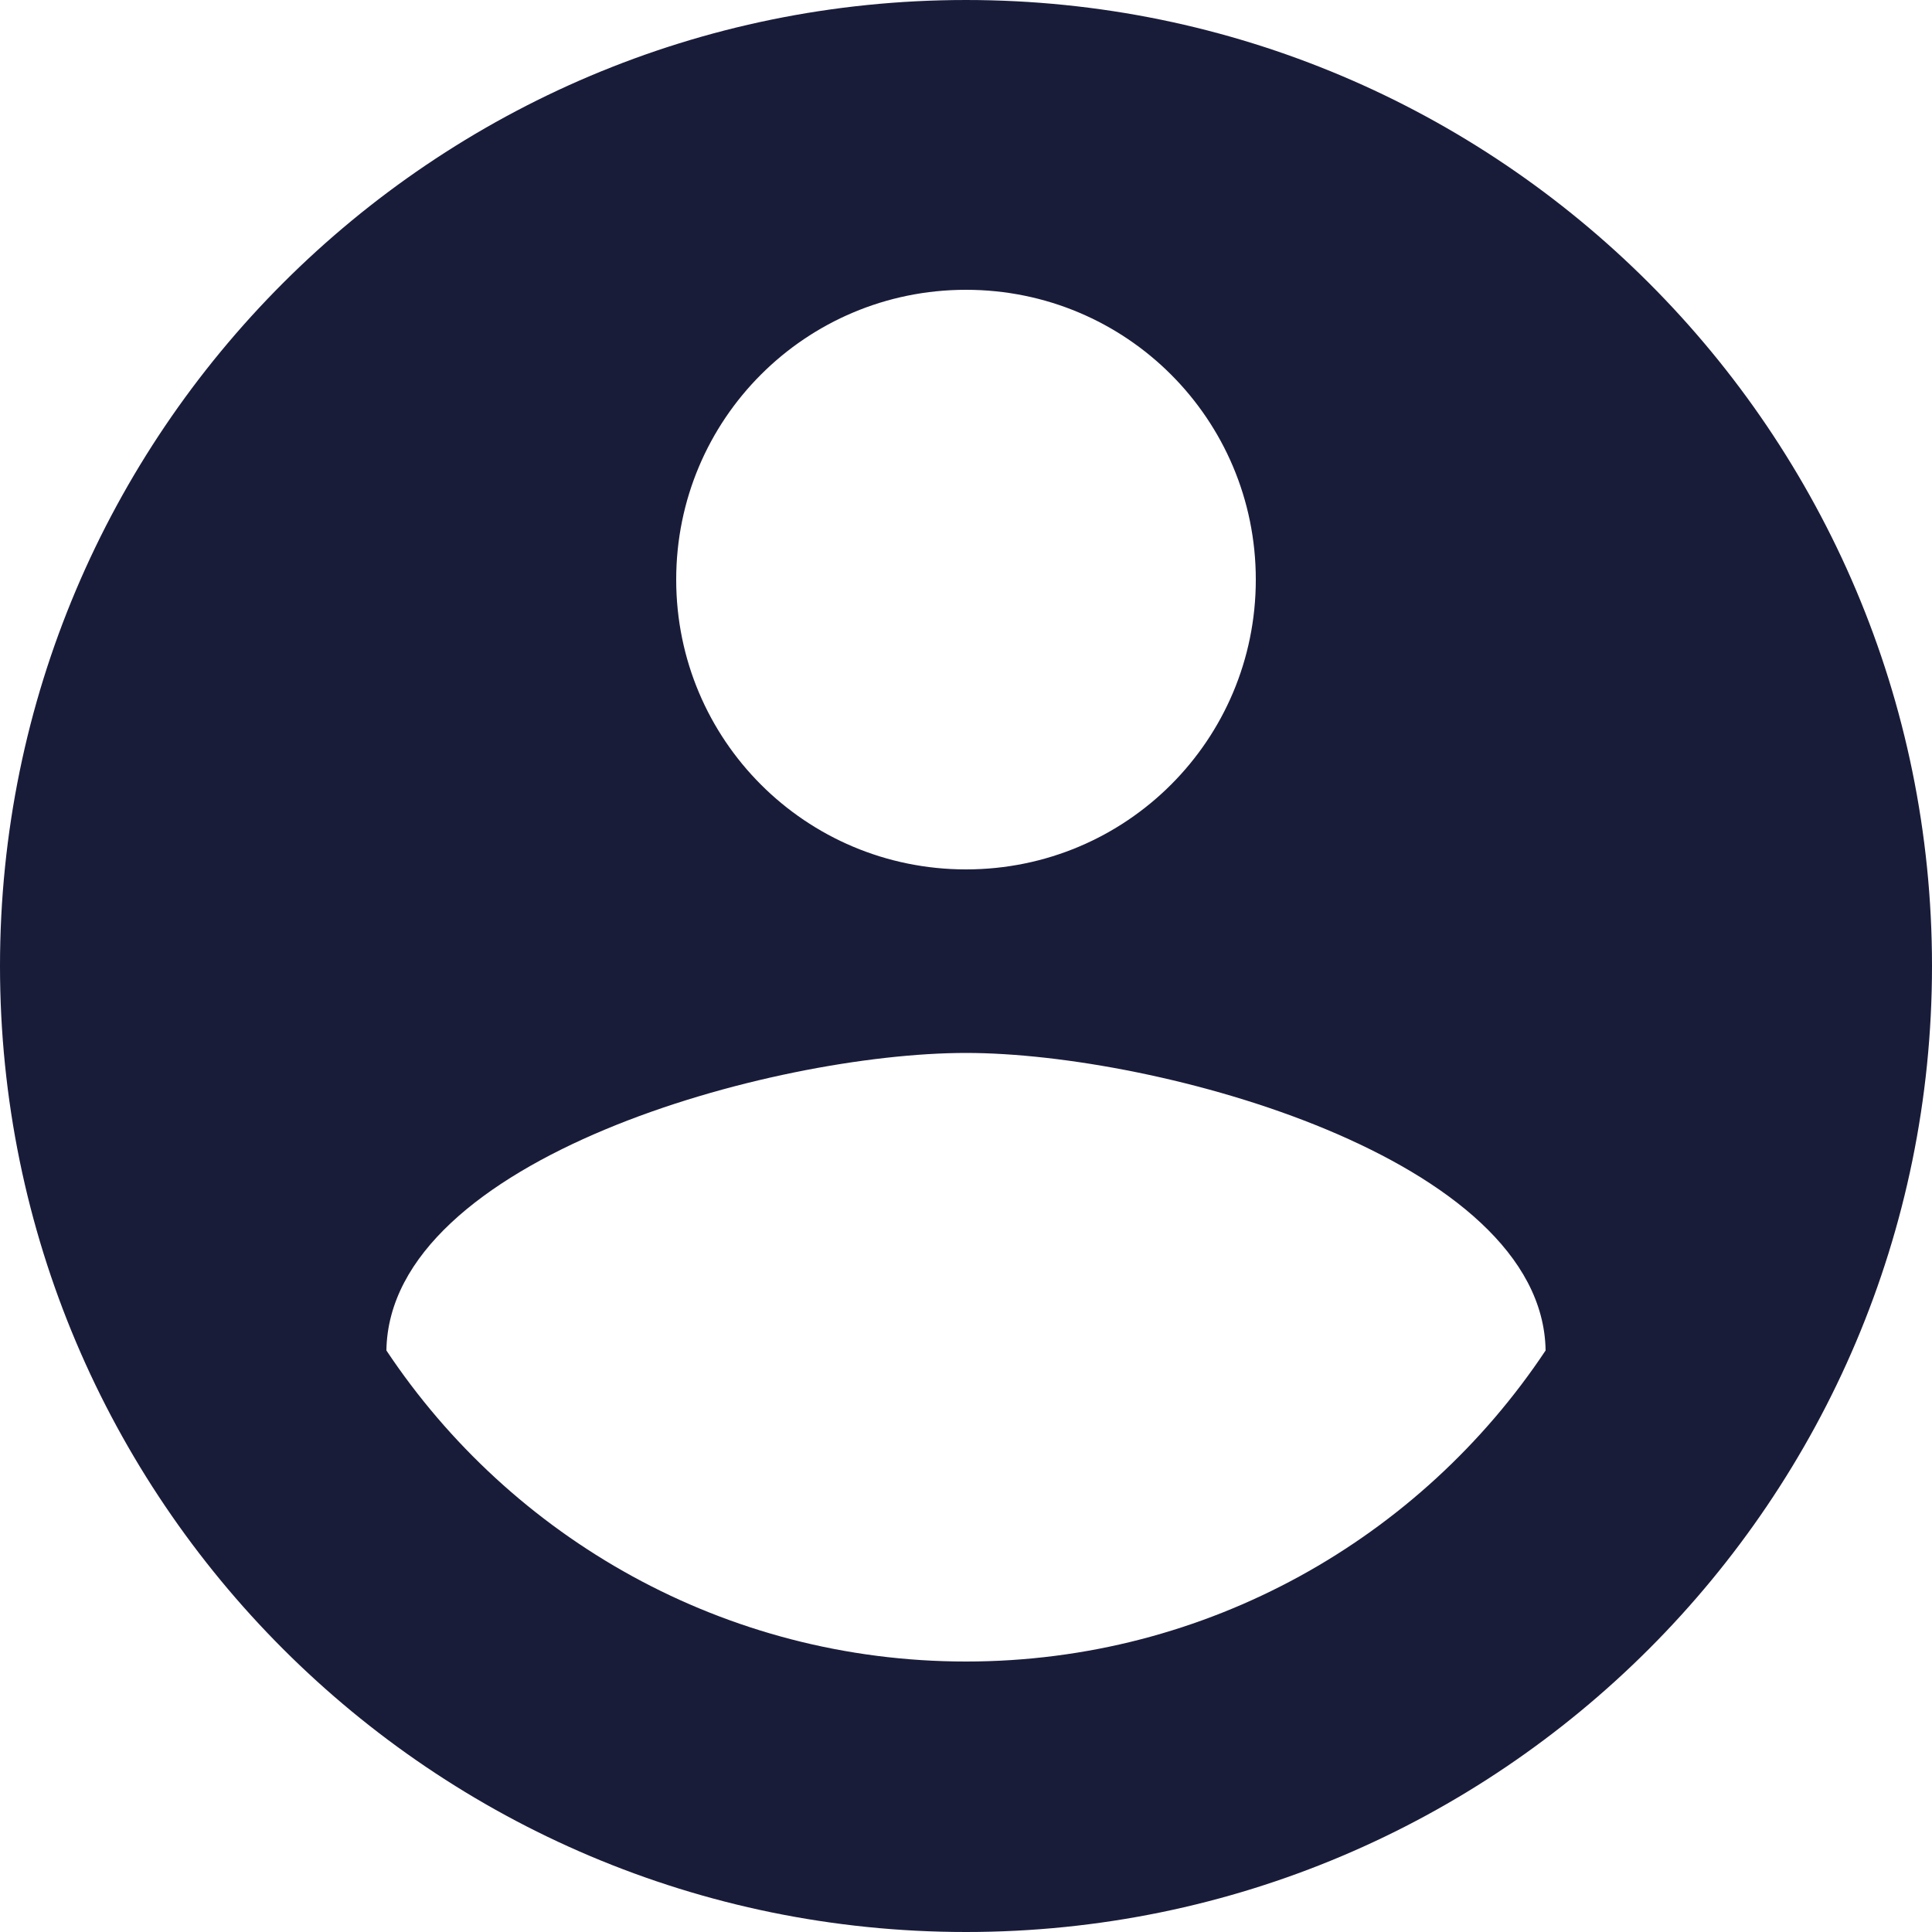 <svg width="24" height="24" viewBox="0 0 24 24" fill="none" xmlns="http://www.w3.org/2000/svg">
    <path d="M12 4.00543e-05C5.376 4.00543e-05 -1.90735e-06 5.376 -1.90735e-06 12C-1.90735e-06 18.624 5.376 24 12 24C18.624 24 24 18.624 24 12C24 5.376 18.624 4.00543e-05 12 4.00543e-05ZM12 3.6C13.992 3.6 15.6 5.208 15.6 7.2C15.6 9.192 13.992 10.8 12 10.8C10.008 10.8 8.4 9.192 8.4 7.2C8.4 5.208 10.008 3.6 12 3.6ZM12 20.64C9 20.64 6.348 19.104 4.8 16.776C4.836 14.388 9.6 13.08 12 13.08C14.388 13.08 19.164 14.388 19.2 16.776C17.652 19.104 15 20.64 12 20.64Z" fill="#191C39"/>
</svg>
